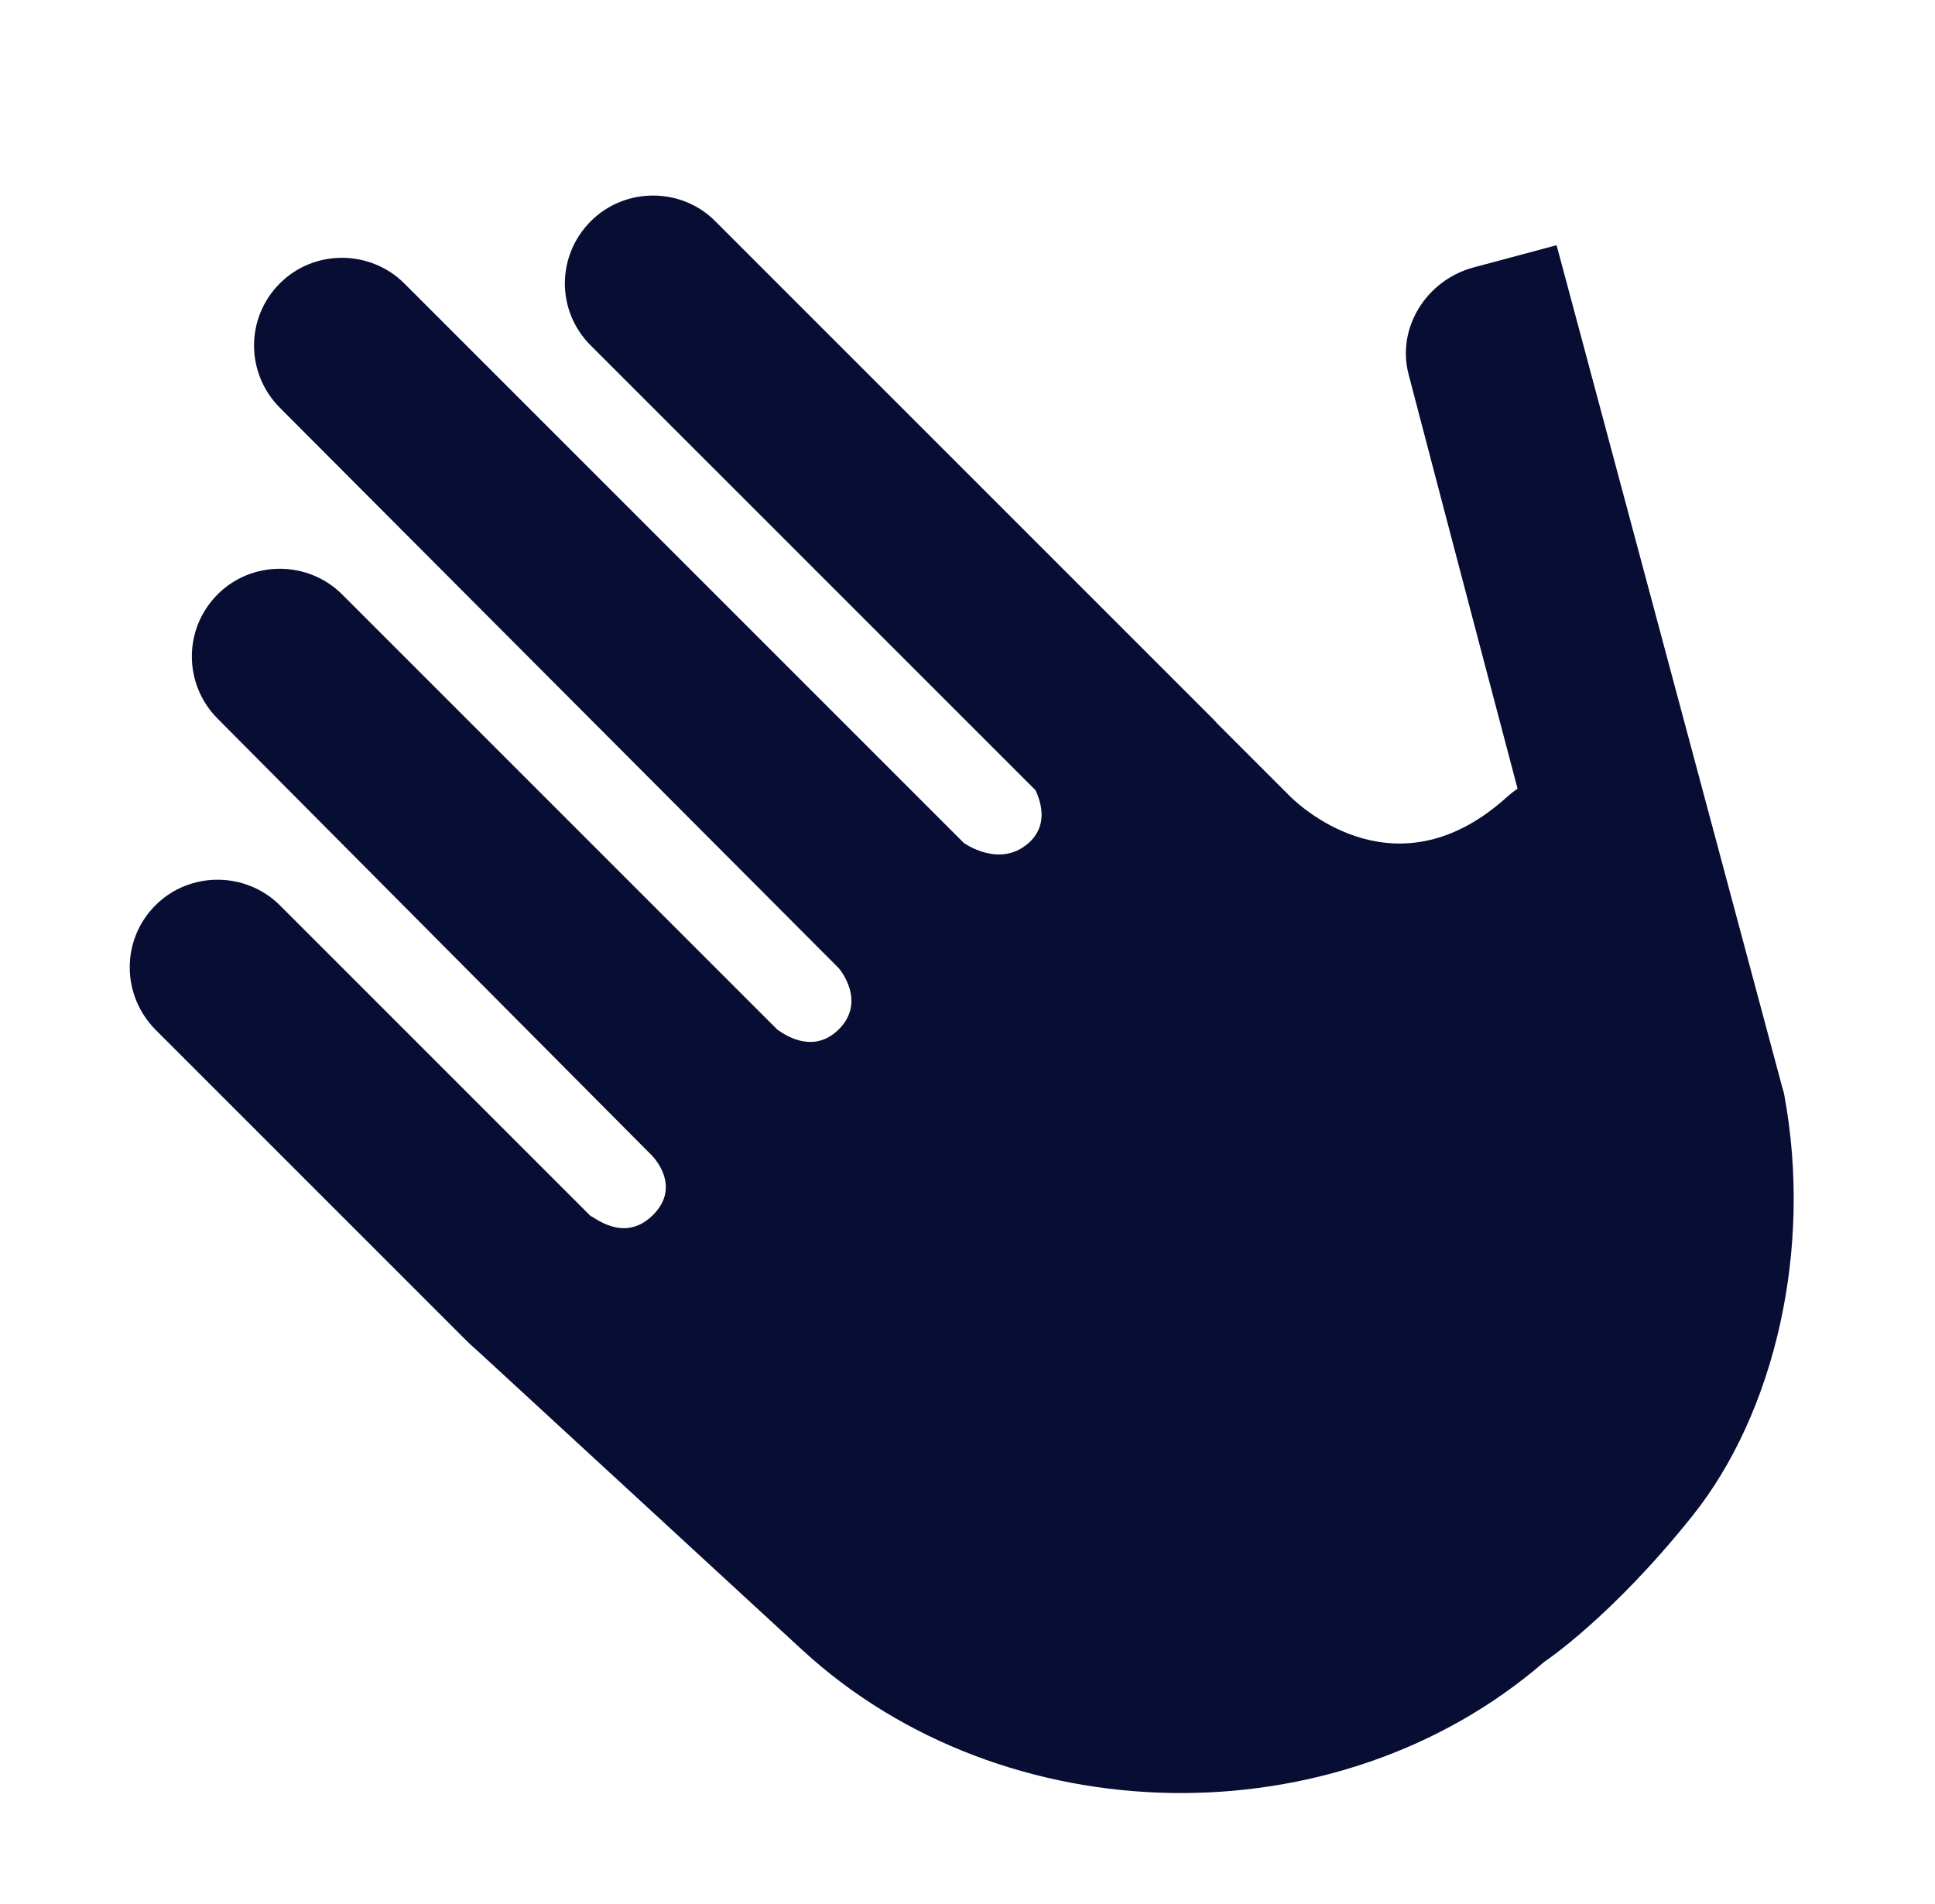 <svg id="hand" xmlns="http://www.w3.org/2000/svg" viewBox="0 0 125 123">
  <g fill="none" fill-rule="evenodd">
    <rect width="125" height="123" fill="none"/>
    <path fill="#080D33" fill-rule="nonzero" d="M38.167,78.571 C38.248,78.489 40.275,80.398 42.184,78.489 C44.094,76.58 42.102,74.636 42.102,74.636 L14.071,46.439 C11.846,44.215 11.827,40.628 14.061,38.394 C16.28,36.175 19.91,36.208 22.106,38.404 L50.22,66.518 C50.243,66.495 52.358,68.324 54.188,66.495 C56.018,64.665 54.188,62.549 54.188,62.549 L18.088,26.351 C15.864,24.127 15.844,20.54 18.079,18.306 C20.297,16.087 23.927,16.119 26.124,18.316 L62.273,54.465 C62.28,54.457 64.569,56.125 66.45,54.457 C67.68,53.367 67.301,51.92 66.892,51.048 L38.148,22.305 C35.94,20.096 35.932,16.523 38.167,14.288 C40.386,12.069 44.015,12.101 46.184,14.27 L78.362,46.448 C78.459,46.545 78.552,46.645 78.641,46.748 L83.358,51.465 C84.19,52.278 90.338,57.85 97.374,51.465 C97.593,51.272 97.813,51.1 98.033,50.946 C94.363,37.069 90.993,24.179 90.993,24.179 C90.212,21.198 92.125,18.099 95.196,17.276 L100.555,15.84 L115.151,70.31 C115.197,70.441 115.234,70.578 115.261,70.722 C117.129,80.79 114.598,91.327 109.339,97.915 C104.08,104.503 99.76,107.356 99.76,107.356 C86.356,118.971 64.855,118.591 51.814,106.578 L30.858,87.275 C30.59,87.044 30.346,86.821 30.132,86.606 L10.069,66.544 C7.836,64.31 7.809,60.717 10.043,58.482 C12.262,56.263 15.892,56.296 18.088,58.492 L38.167,78.571 Z"/>
  </g>
</svg>